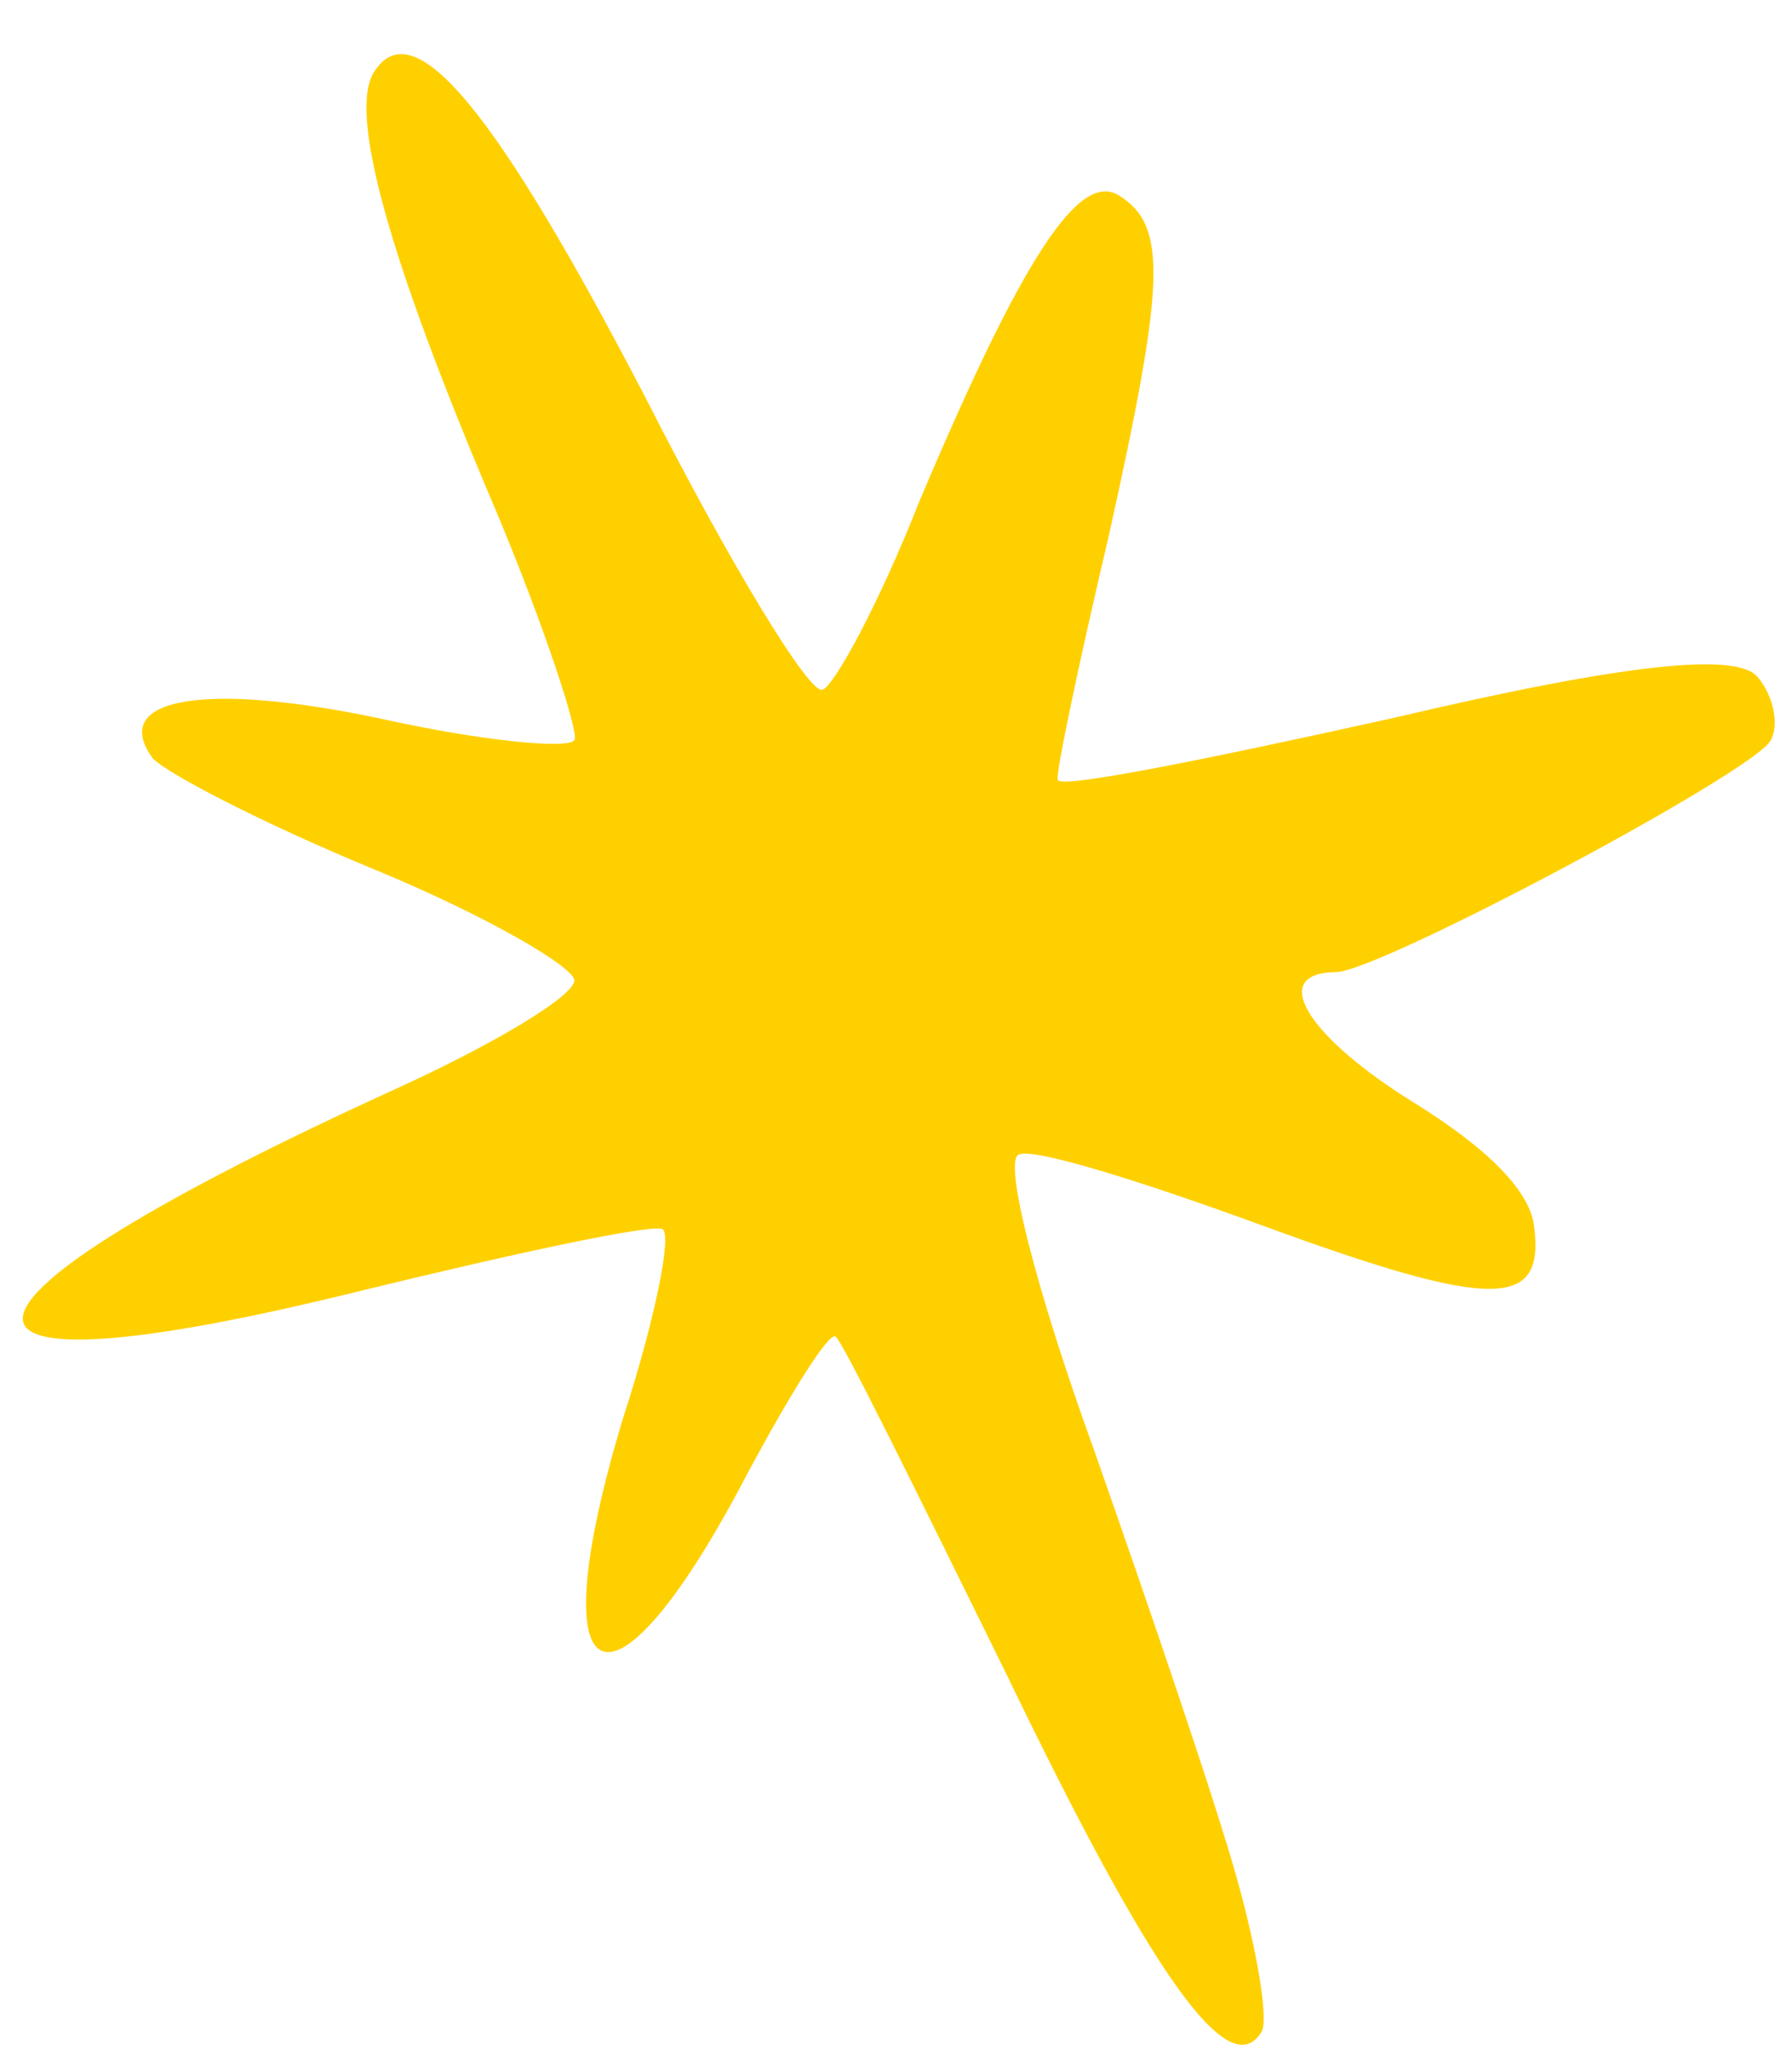 <svg width="28" height="32" viewBox="0 0 28 32" fill="none" xmlns="http://www.w3.org/2000/svg">
<path d="M19.327 29.336C18.998 28.155 17.977 25.157 17.1 22.66C16.186 20.14 15.655 18.062 15.93 18.027C16.191 17.932 17.881 18.465 19.694 19.127C23.357 20.472 24.135 20.44 23.971 19.156C23.909 18.603 23.258 17.942 22.09 17.218C20.411 16.178 19.811 15.189 20.877 15.181C21.535 15.178 27.339 12.092 27.661 11.572C27.799 11.35 27.728 10.894 27.469 10.579C27.159 10.182 25.439 10.349 21.772 11.212C18.901 11.848 16.53 12.332 16.526 12.175C16.499 12.056 16.863 10.328 17.328 8.354C18.2 4.422 18.25 3.527 17.483 3.052C16.863 2.667 15.974 4.019 14.357 7.849C13.738 9.419 13.028 10.727 12.85 10.77C12.648 10.851 11.399 8.791 10.101 6.239C7.773 1.762 6.463 0.127 5.841 1.13C5.45 1.761 6.044 3.981 7.775 8.036C8.527 9.838 9.046 11.446 8.977 11.557C8.885 11.706 7.504 11.569 5.95 11.223C3.181 10.637 1.702 10.903 2.385 11.84C2.594 12.073 4.123 12.867 5.853 13.579C7.584 14.293 8.957 15.092 8.975 15.309C8.969 15.562 7.695 16.315 6.214 16.991C-1.388 20.452 -1.614 21.957 5.671 20.15C8.111 19.555 10.208 19.107 10.354 19.197C10.5 19.288 10.234 20.614 9.733 22.154C8.384 26.613 9.557 27.084 11.683 23.003C12.347 21.769 12.945 20.804 13.055 20.872C13.164 20.939 14.325 23.304 15.713 26.119C18.012 30.886 19.204 32.55 19.71 31.733C19.826 31.547 19.642 30.457 19.327 29.336Z" fill="#FFD000"/>
</svg>
